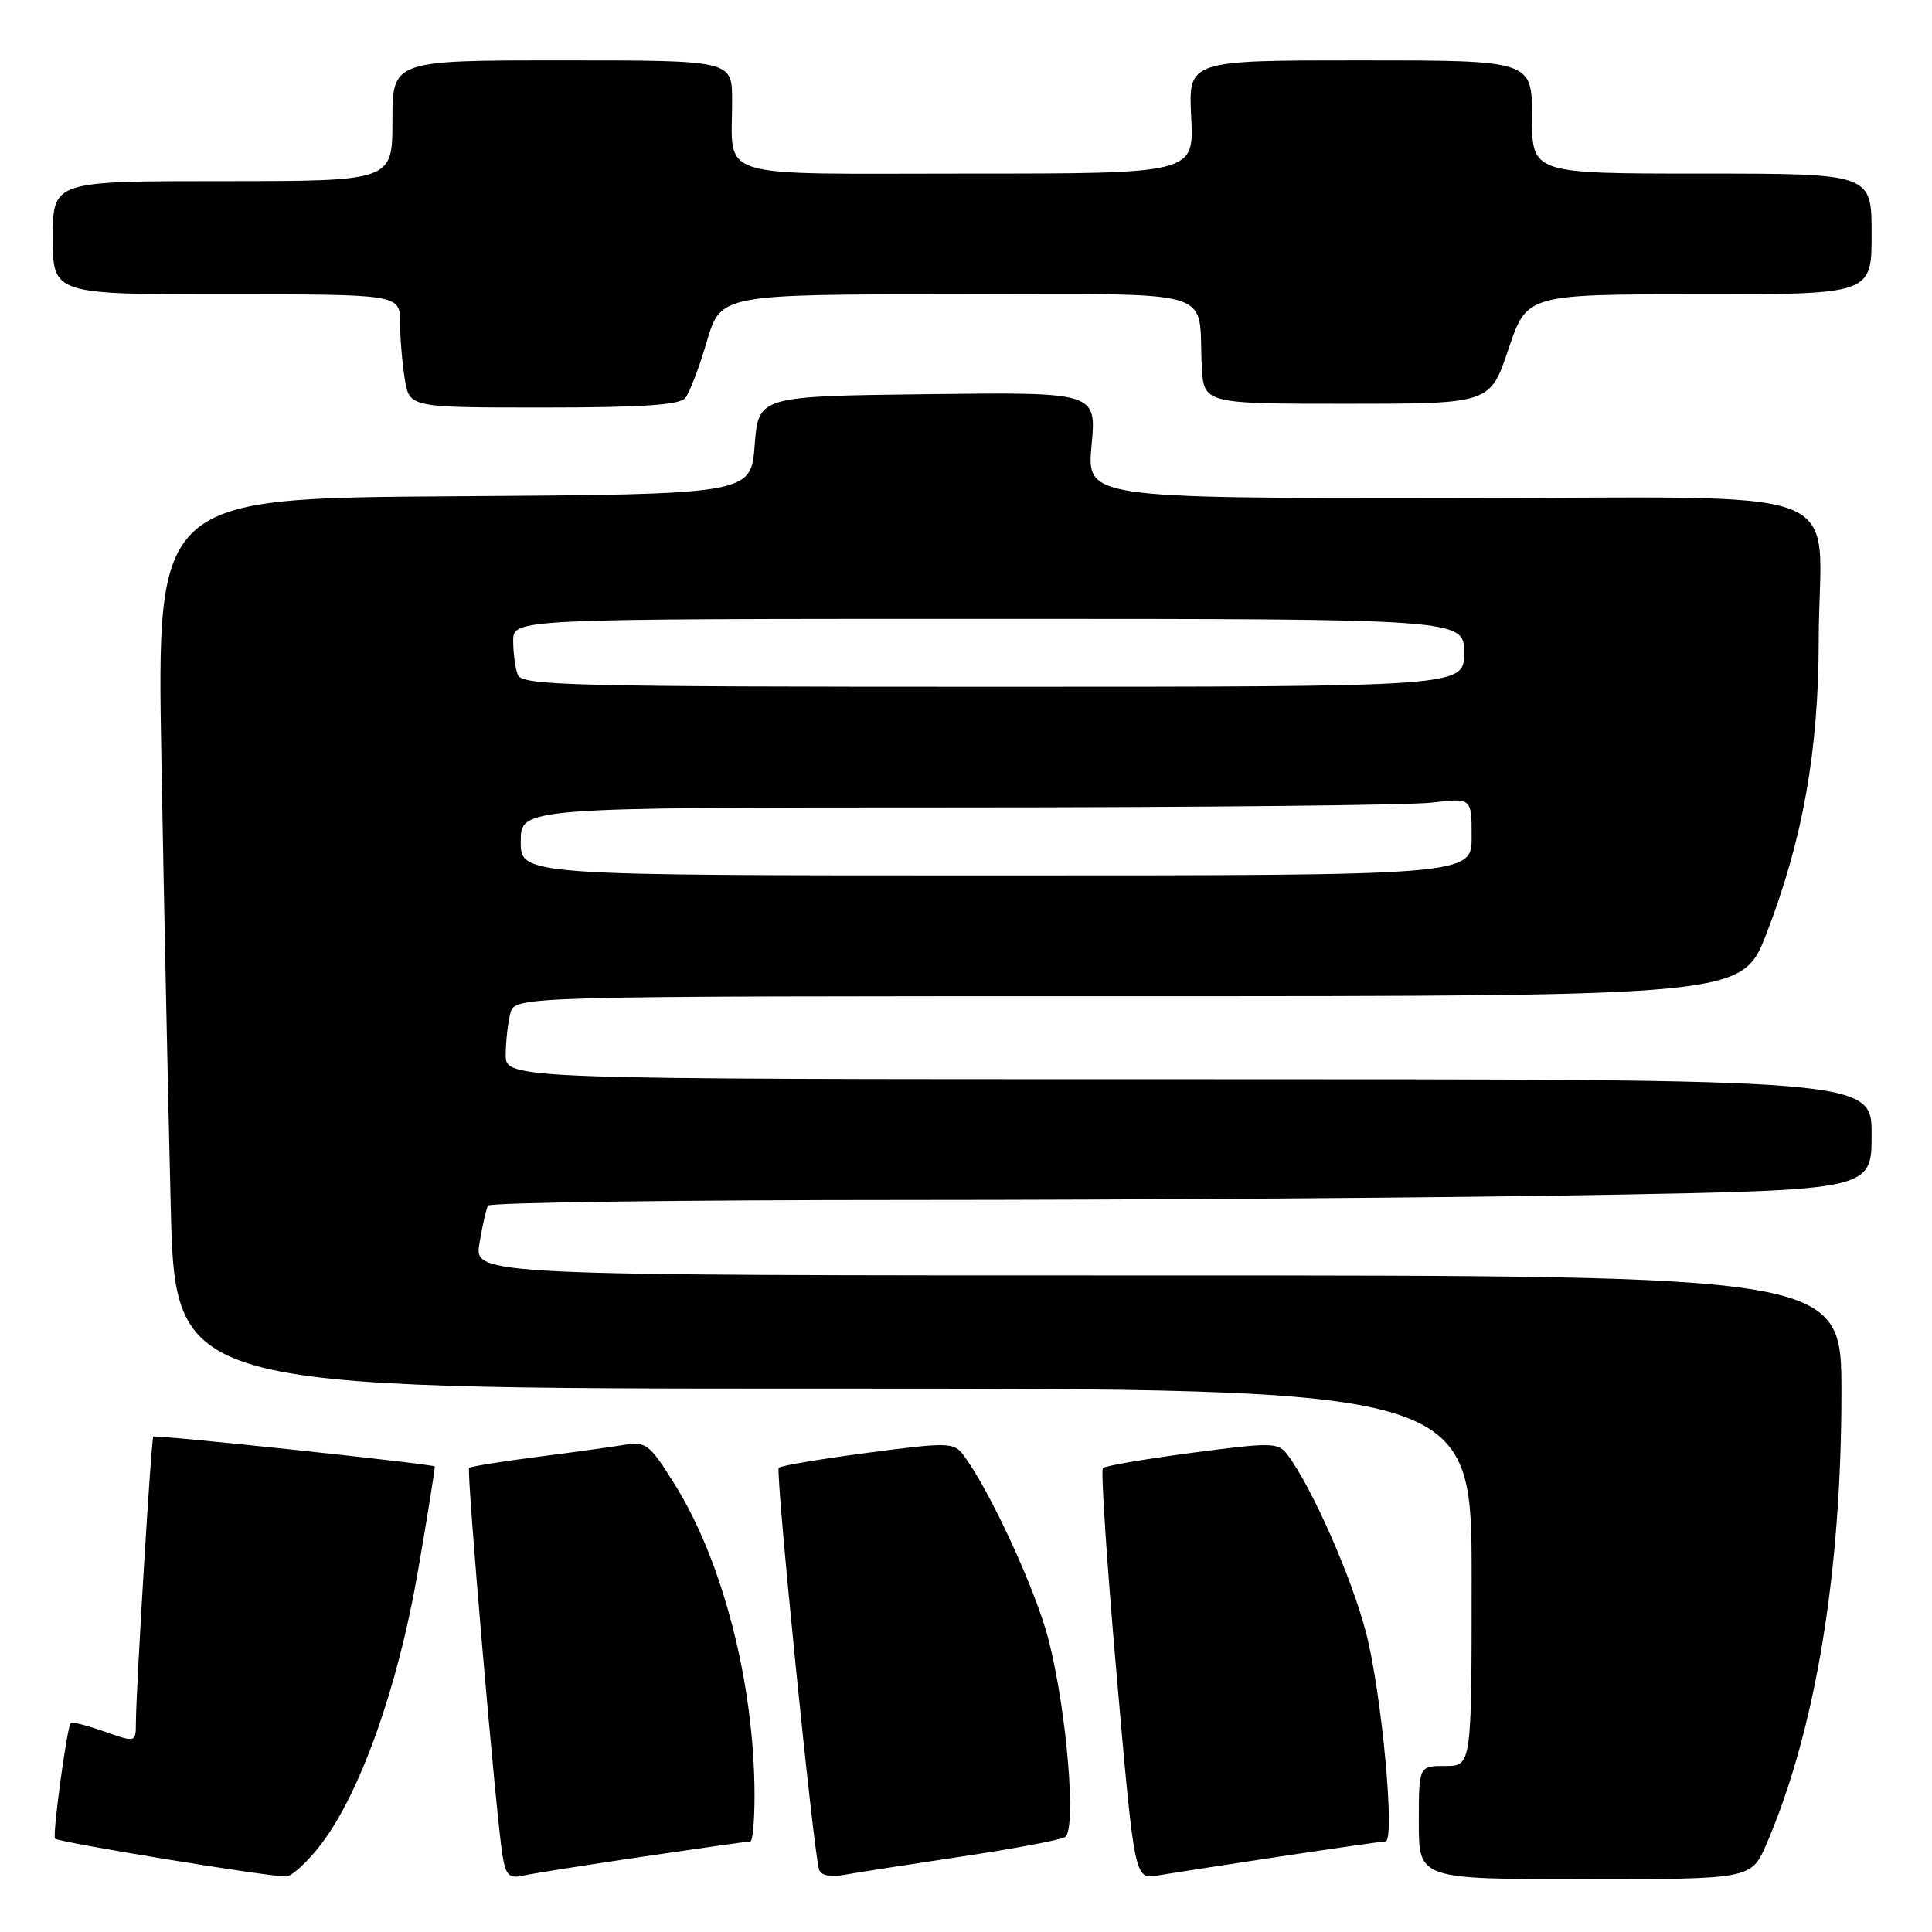 <?xml version="1.0" encoding="UTF-8" standalone="no"?>
<!DOCTYPE svg PUBLIC "-//W3C//DTD SVG 1.1//EN" "http://www.w3.org/Graphics/SVG/1.1/DTD/svg11.dtd" >
<svg xmlns="http://www.w3.org/2000/svg" xmlns:xlink="http://www.w3.org/1999/xlink" version="1.1" viewBox="0 0 256 256">
 <g >
 <path fill="currentColor"
d=" M 42.55 244.37 C 47.76 237.54 52.74 223.50 55.37 208.24 C 56.68 200.68 57.68 194.41 57.60 194.31 C 57.35 193.98 20.58 190.08 20.31 190.36 C 20.04 190.63 18.04 223.55 18.01 228.21 C 18.00 230.91 18.00 230.91 13.84 229.44 C 11.56 228.64 9.54 228.12 9.37 228.30 C 8.88 228.79 6.92 243.25 7.29 243.63 C 7.81 244.14 36.33 248.80 37.95 248.64 C 38.75 248.56 40.82 246.64 42.55 244.37 Z  M 85.17 246.02 C 92.69 244.91 99.11 244.00 99.42 244.00 C 99.74 244.00 99.99 241.19 99.98 237.75 C 99.93 223.01 95.77 206.87 89.39 196.66 C 86.05 191.32 85.60 190.98 82.66 191.46 C 80.92 191.75 75.68 192.47 71.00 193.07 C 66.33 193.67 62.35 194.32 62.16 194.50 C 61.79 194.87 65.71 240.42 66.57 245.76 C 67.01 248.49 67.45 248.94 69.30 248.53 C 70.51 248.26 77.65 247.13 85.17 246.02 Z  M 127.25 246.03 C 134.26 244.98 140.50 243.81 141.12 243.43 C 142.67 242.47 141.36 226.71 138.94 217.27 C 137.25 210.67 131.07 197.29 127.62 192.76 C 126.37 191.12 125.58 191.10 114.98 192.50 C 108.76 193.32 103.46 194.21 103.19 194.48 C 102.72 194.95 107.77 245.33 108.53 247.73 C 108.77 248.49 109.99 248.77 111.71 248.45 C 113.25 248.17 120.24 247.08 127.25 246.03 Z  M 169.68 245.99 C 176.93 244.90 183.19 244.00 183.58 244.00 C 184.90 244.00 183.11 224.62 181.05 216.50 C 179.19 209.20 173.86 197.08 170.60 192.76 C 169.37 191.12 168.58 191.10 157.98 192.50 C 151.76 193.32 146.43 194.23 146.14 194.53 C 145.85 194.82 146.67 207.20 147.97 222.04 C 150.33 249.03 150.33 249.03 153.41 248.51 C 155.11 248.22 162.43 247.09 169.68 245.99 Z  M 234.11 244.25 C 240.56 229.22 244.00 208.43 244.00 184.45 C 244.00 169.00 244.00 169.00 153.41 169.00 C 62.82 169.00 62.82 169.00 63.53 164.75 C 63.91 162.41 64.43 160.16 64.67 159.75 C 64.92 159.34 89.99 159.00 120.40 159.00 C 150.80 159.00 191.95 158.70 211.84 158.34 C 248.00 157.68 248.00 157.68 248.00 150.34 C 248.00 143.00 248.00 143.00 157.50 143.00 C 67.00 143.00 67.00 143.00 67.01 139.75 C 67.02 137.96 67.30 135.49 67.63 134.25 C 68.23 132.00 68.23 132.00 149.54 132.00 C 230.85 132.00 230.85 132.00 234.05 123.75 C 238.88 111.27 240.97 99.53 240.99 84.87 C 241.01 63.59 247.28 66.00 191.87 66.00 C 143.99 66.00 143.99 66.00 144.64 58.98 C 145.29 51.96 145.29 51.96 122.90 52.23 C 100.50 52.50 100.50 52.50 100.00 59.00 C 99.50 65.50 99.50 65.50 60.13 65.76 C 20.77 66.02 20.77 66.02 21.39 100.76 C 21.73 119.87 22.29 146.41 22.62 159.75 C 23.22 184.00 23.22 184.00 109.11 184.00 C 195.00 184.00 195.00 184.00 195.00 209.00 C 195.00 234.00 195.00 234.00 191.50 234.00 C 188.00 234.00 188.00 234.00 188.00 241.50 C 188.00 249.00 188.00 249.00 210.04 249.00 C 232.07 249.00 232.07 249.00 234.11 244.25 Z  M 90.79 52.75 C 91.36 52.06 92.65 48.69 93.66 45.25 C 95.50 39.00 95.50 39.00 126.73 39.00 C 162.28 39.00 158.69 37.95 159.24 48.50 C 159.50 53.50 159.50 53.50 178.48 53.50 C 197.45 53.50 197.45 53.50 199.88 46.25 C 202.32 39.00 202.32 39.00 225.16 39.00 C 248.00 39.00 248.00 39.00 248.00 31.00 C 248.00 23.00 248.00 23.00 225.50 23.00 C 203.00 23.00 203.00 23.00 203.00 15.50 C 203.00 8.00 203.00 8.00 180.23 8.00 C 157.46 8.00 157.46 8.00 157.84 15.50 C 158.22 23.00 158.22 23.00 128.23 23.00 C 94.00 23.00 97.04 23.95 97.01 13.25 C 97.00 8.00 97.00 8.00 74.50 8.00 C 52.00 8.00 52.00 8.00 52.00 16.00 C 52.00 24.00 52.00 24.00 29.50 24.00 C 7.00 24.00 7.00 24.00 7.00 31.50 C 7.00 39.00 7.00 39.00 30.00 39.00 C 53.00 39.00 53.00 39.00 53.01 42.75 C 53.02 44.81 53.30 48.19 53.64 50.25 C 54.26 54.00 54.26 54.00 72.01 54.00 C 84.99 54.00 90.03 53.66 90.79 52.75 Z  M 69.00 111.50 C 69.00 107.00 69.00 107.00 126.75 106.99 C 158.51 106.99 186.86 106.70 189.75 106.35 C 195.00 105.72 195.00 105.72 195.00 110.86 C 195.00 116.00 195.00 116.00 132.00 116.00 C 69.00 116.00 69.00 116.00 69.00 111.50 Z  M 68.61 89.42 C 68.27 88.55 68.00 86.52 68.00 84.92 C 68.00 82.00 68.00 82.00 131.00 82.00 C 194.00 82.00 194.00 82.00 194.00 86.50 C 194.00 91.00 194.00 91.00 131.61 91.00 C 75.64 91.00 69.15 90.84 68.61 89.42 Z "/>
</g>
</svg>